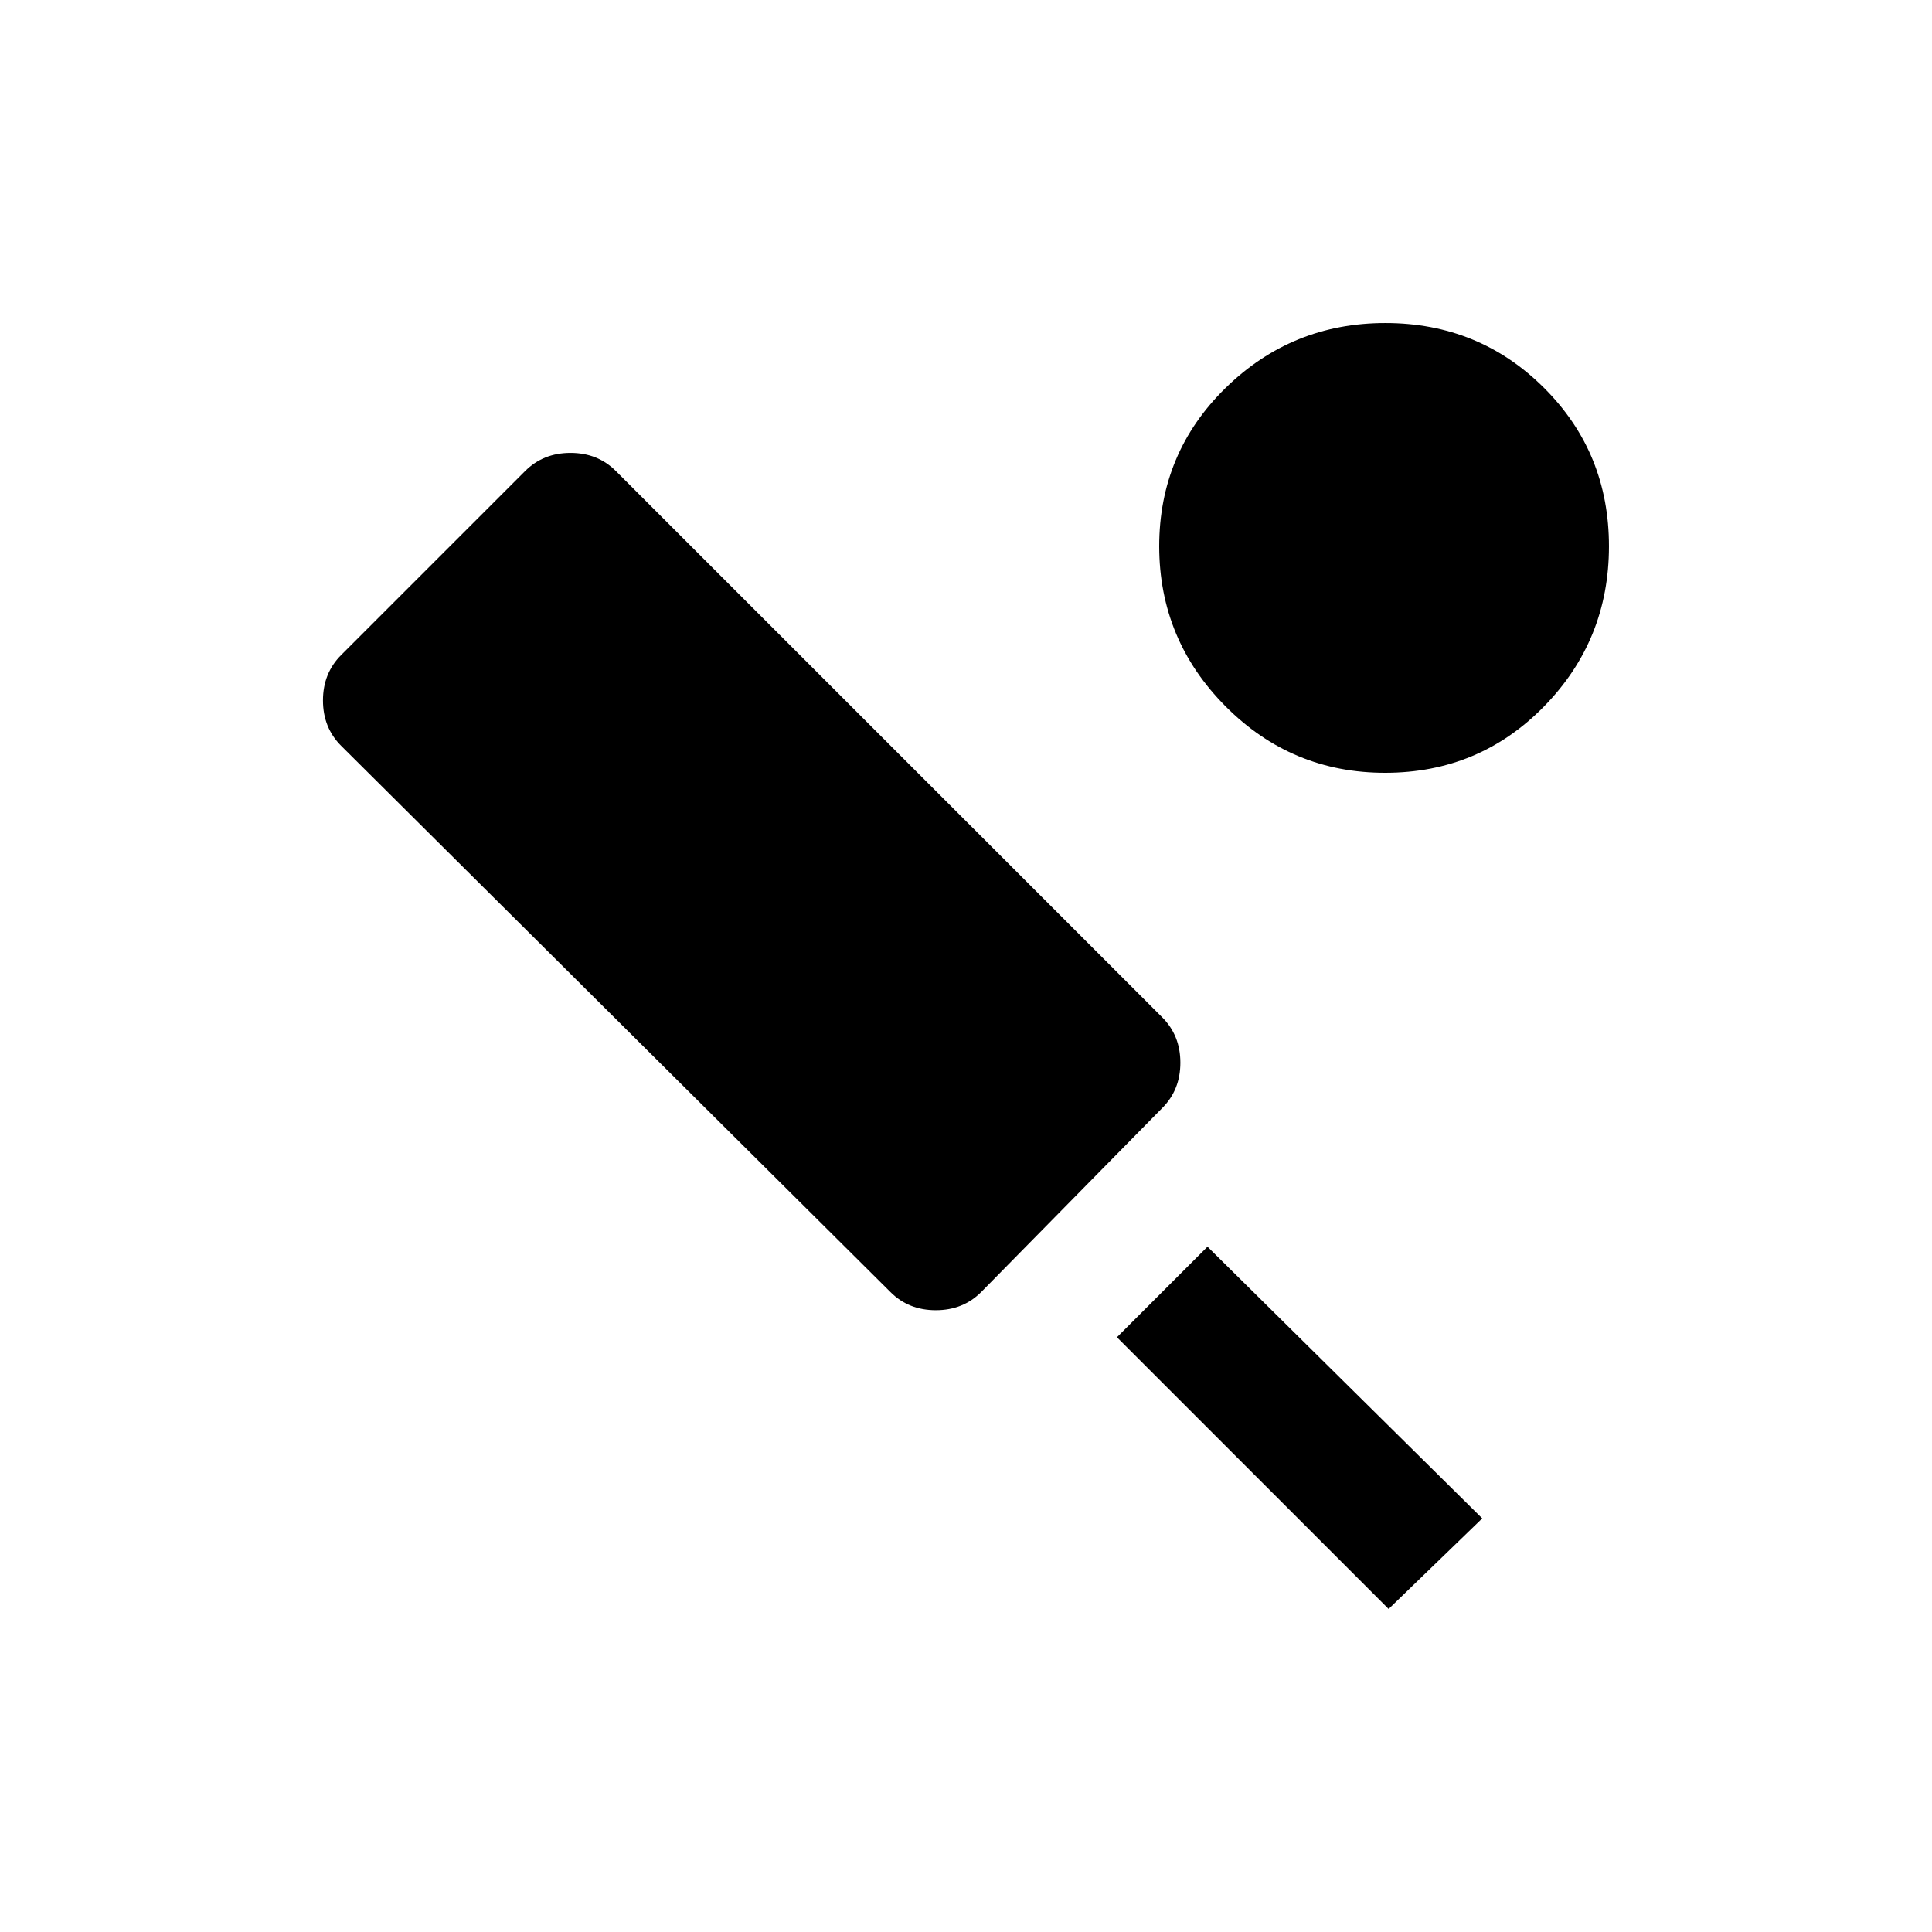 <!-- Generated by IcoMoon.io -->
<svg version="1.1" xmlns="http://www.w3.org/2000/svg" width="24" height="24" viewBox="0 0 24 24">
<title>sports_cricket</title>
<path d="M14.4 6.788q0-1.162 0.825-1.969t1.987-0.806 1.969 0.806 0.806 1.969-0.806 1.987-1.969 0.825-1.987-0.825-0.825-1.987zM13.875 16.612l1.125-1.125 3.413 3.375-1.163 1.125zM14.438 12.638q0.225 0.225 0.225 0.563t-0.225 0.563l-2.25 2.287q-0.225 0.225-0.563 0.225t-0.563-0.225l-6.825-6.787q-0.225-0.225-0.225-0.563t0.225-0.563l2.287-2.287q0.225-0.225 0.563-0.225t0.563 0.225z"></path>
</svg>
